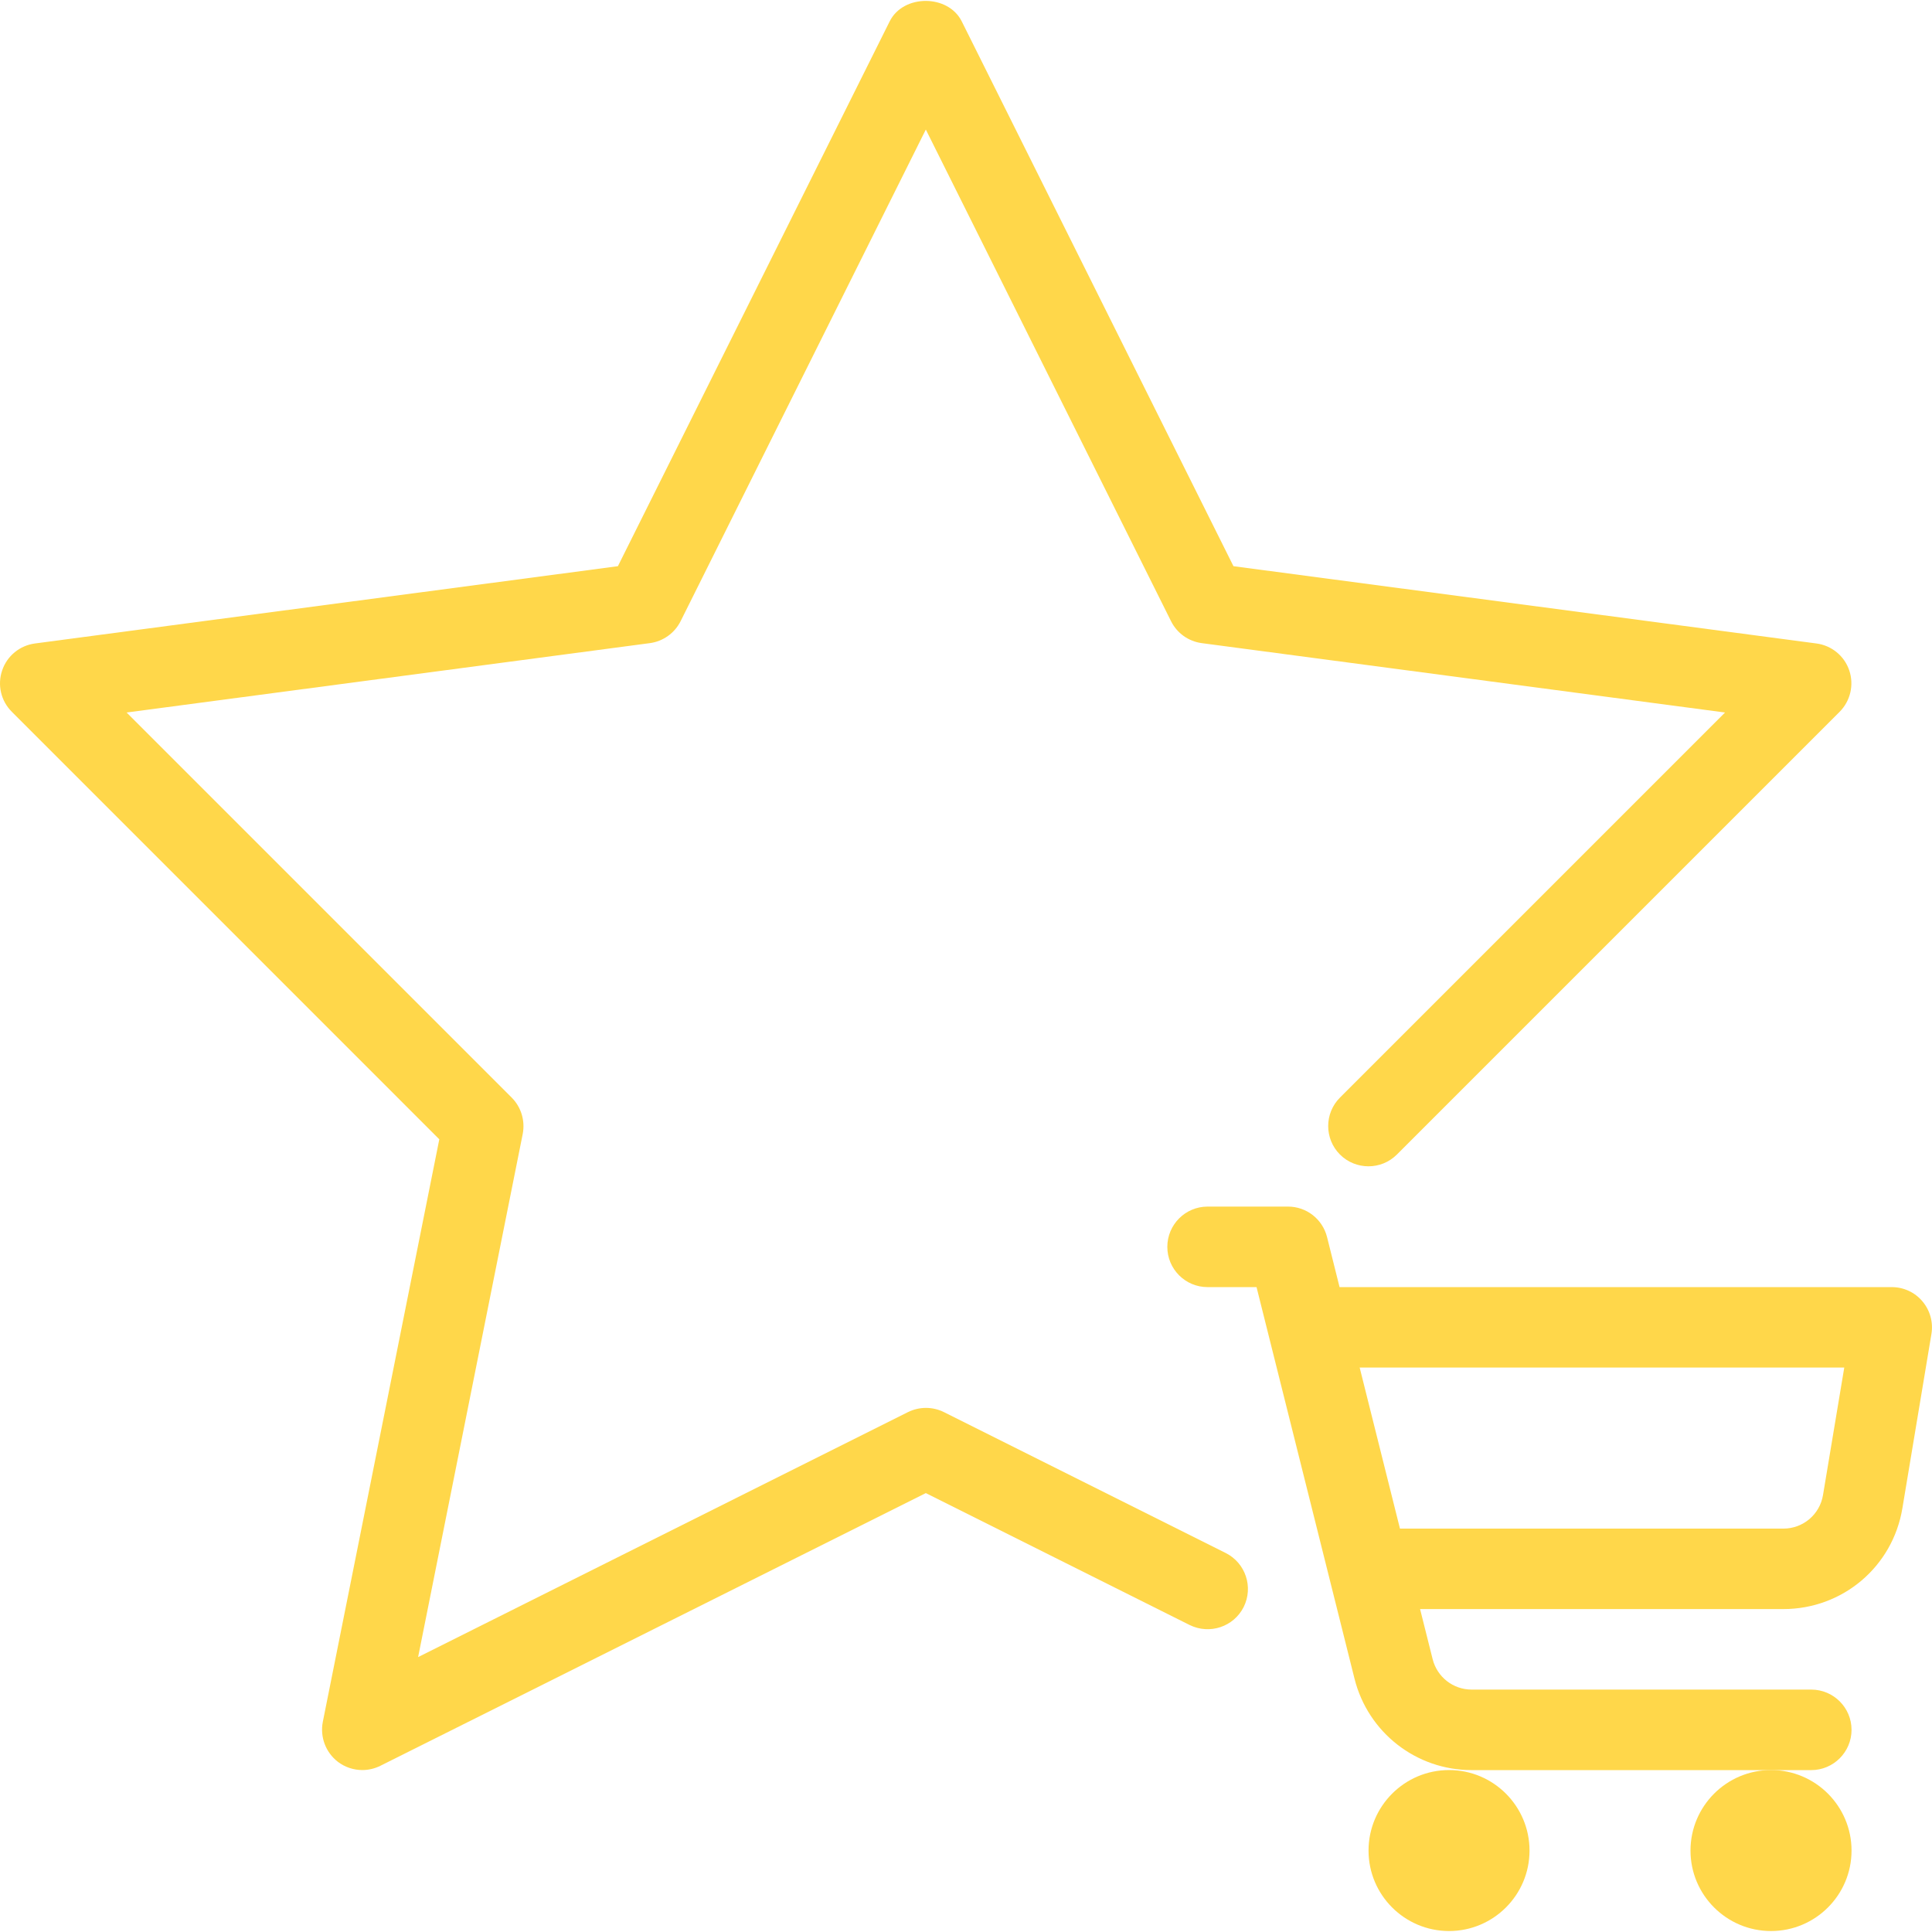 <svg width="34" height="34" viewBox="0 0 34 34" fill="none" xmlns="http://www.w3.org/2000/svg">
<g clip-path="url(#clip0_69_256)">
<path d="M33.832 22.902C33.699 22.742 33.5 22.651 33.292 22.651H23.574L23.354 21.771C23.275 21.455 22.992 21.234 22.667 21.234H21.251C20.86 21.234 20.543 21.552 20.543 21.943C20.543 22.334 20.86 22.651 21.251 22.651H22.113L23.837 29.541C24.074 30.489 24.923 31.151 25.899 31.151H31.167H31.875C32.266 31.151 32.584 30.833 32.584 30.442C32.584 30.051 32.266 29.734 31.875 29.734H25.899C25.573 29.734 25.291 29.513 25.212 29.198L24.991 28.317H31.384C32.428 28.317 33.309 27.571 33.479 26.542L33.99 23.475C34.024 23.27 33.966 23.06 33.832 22.902ZM32.082 26.31C32.026 26.651 31.732 26.901 31.384 26.901H24.637L23.928 24.067H32.456L32.082 26.31Z" fill="#FFD74A"/>
<path d="M21.57 27.33L16.612 24.851C16.413 24.752 16.178 24.752 15.978 24.851L7.358 29.162L9.199 19.956C9.244 19.724 9.172 19.483 9.005 19.316L2.228 12.539L11.437 11.318C11.669 11.287 11.872 11.142 11.977 10.933L16.293 2.28L20.609 10.933C20.713 11.142 20.915 11.287 21.149 11.318L30.358 12.539L23.581 19.316C23.305 19.592 23.305 20.041 23.581 20.318C23.858 20.594 24.307 20.594 24.583 20.318L32.374 12.527C32.565 12.335 32.63 12.053 32.544 11.798C32.458 11.543 32.233 11.359 31.966 11.324L21.707 9.964L16.925 0.376C16.685 -0.104 15.896 -0.104 15.657 0.376L10.874 9.964L0.616 11.324C0.348 11.359 0.124 11.543 0.038 11.798C-0.049 12.053 0.016 12.335 0.208 12.526L7.731 20.05L5.681 30.302C5.629 30.568 5.732 30.84 5.946 31.005C6.072 31.101 6.225 31.15 6.377 31.15C6.484 31.15 6.594 31.125 6.694 31.075L16.293 26.276L20.937 28.598C21.287 28.77 21.711 28.63 21.887 28.28C22.061 27.93 21.92 27.506 21.57 27.33Z" fill="#FFD74A"/>
<path d="M25.501 31.15C24.719 31.15 24.084 31.785 24.084 32.567C24.084 33.349 24.719 33.983 25.501 33.983C26.282 33.983 26.917 33.349 26.917 32.567C26.917 31.785 26.282 31.15 25.501 31.15Z" fill="#FFD74A"/>
<path d="M29.75 32.567C29.75 33.349 30.385 33.983 31.167 33.983C31.949 33.983 32.584 33.349 32.584 32.567C32.584 31.785 31.949 31.15 31.167 31.15C30.385 31.15 29.75 31.785 29.75 32.567Z" fill="#FFD74A"/>
</g>
<defs>
<clipPath id="clip0_69_256">
<rect width="34" height="34" fill="white"/>
</clipPath>
</defs>
</svg>
